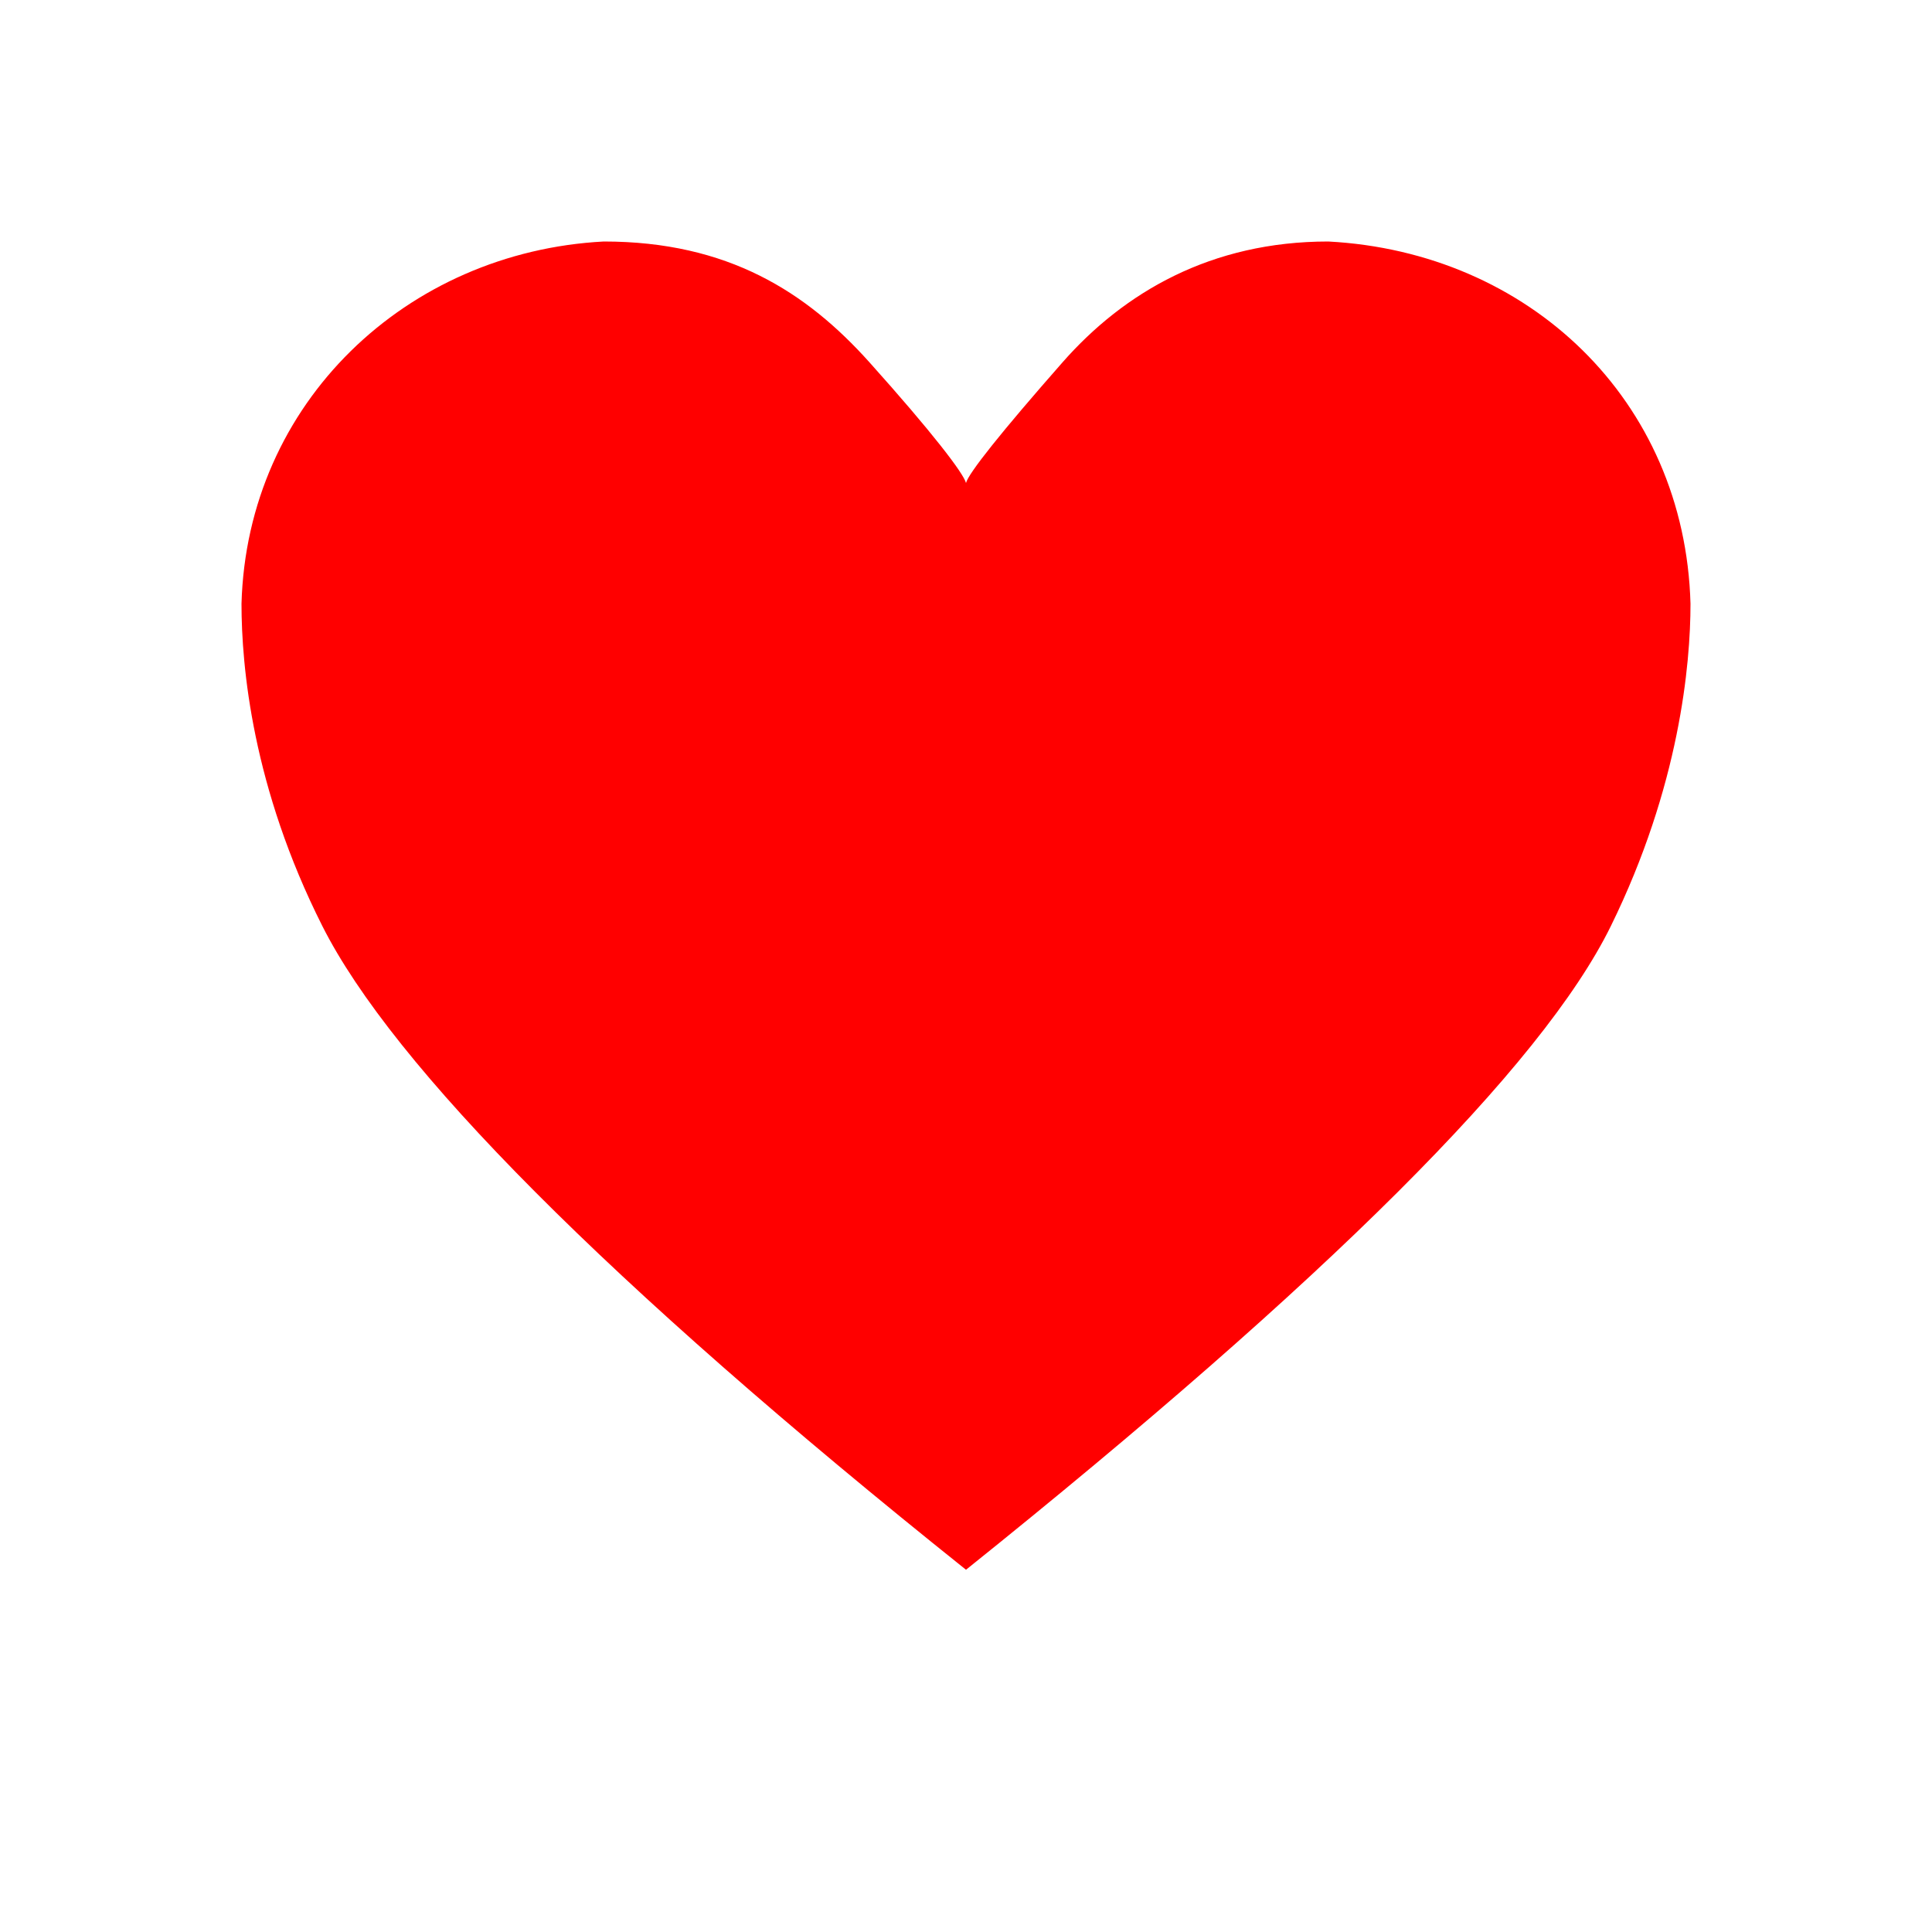 <svg width="24" height="24" viewBox="0 0 24 24" fill="none" xmlns="http://www.w3.org/2000/svg">
<path fill-rule="evenodd" clip-rule="evenodd" d="M16.5 3C15.045 3 13.965 3.63 13.2 4.5C12.435 5.37 12.03 5.88 12 6C11.97 5.88 11.58 5.37 10.8 4.5C10.02 3.63 9.045 3 7.5 3C5.052 3.129 3.069 5 3 7.5C3 8.28 3.135 9.78 4.005 11.505C4.875 13.23 7.515 15.915 12 19.5C16.47 15.915 19.155 13.245 20.01 11.505C20.865 9.765 21 8.25 21 7.5C20.93 4.965 18.987 3.131 16.5 3Z" fill="red"/>
</svg>

